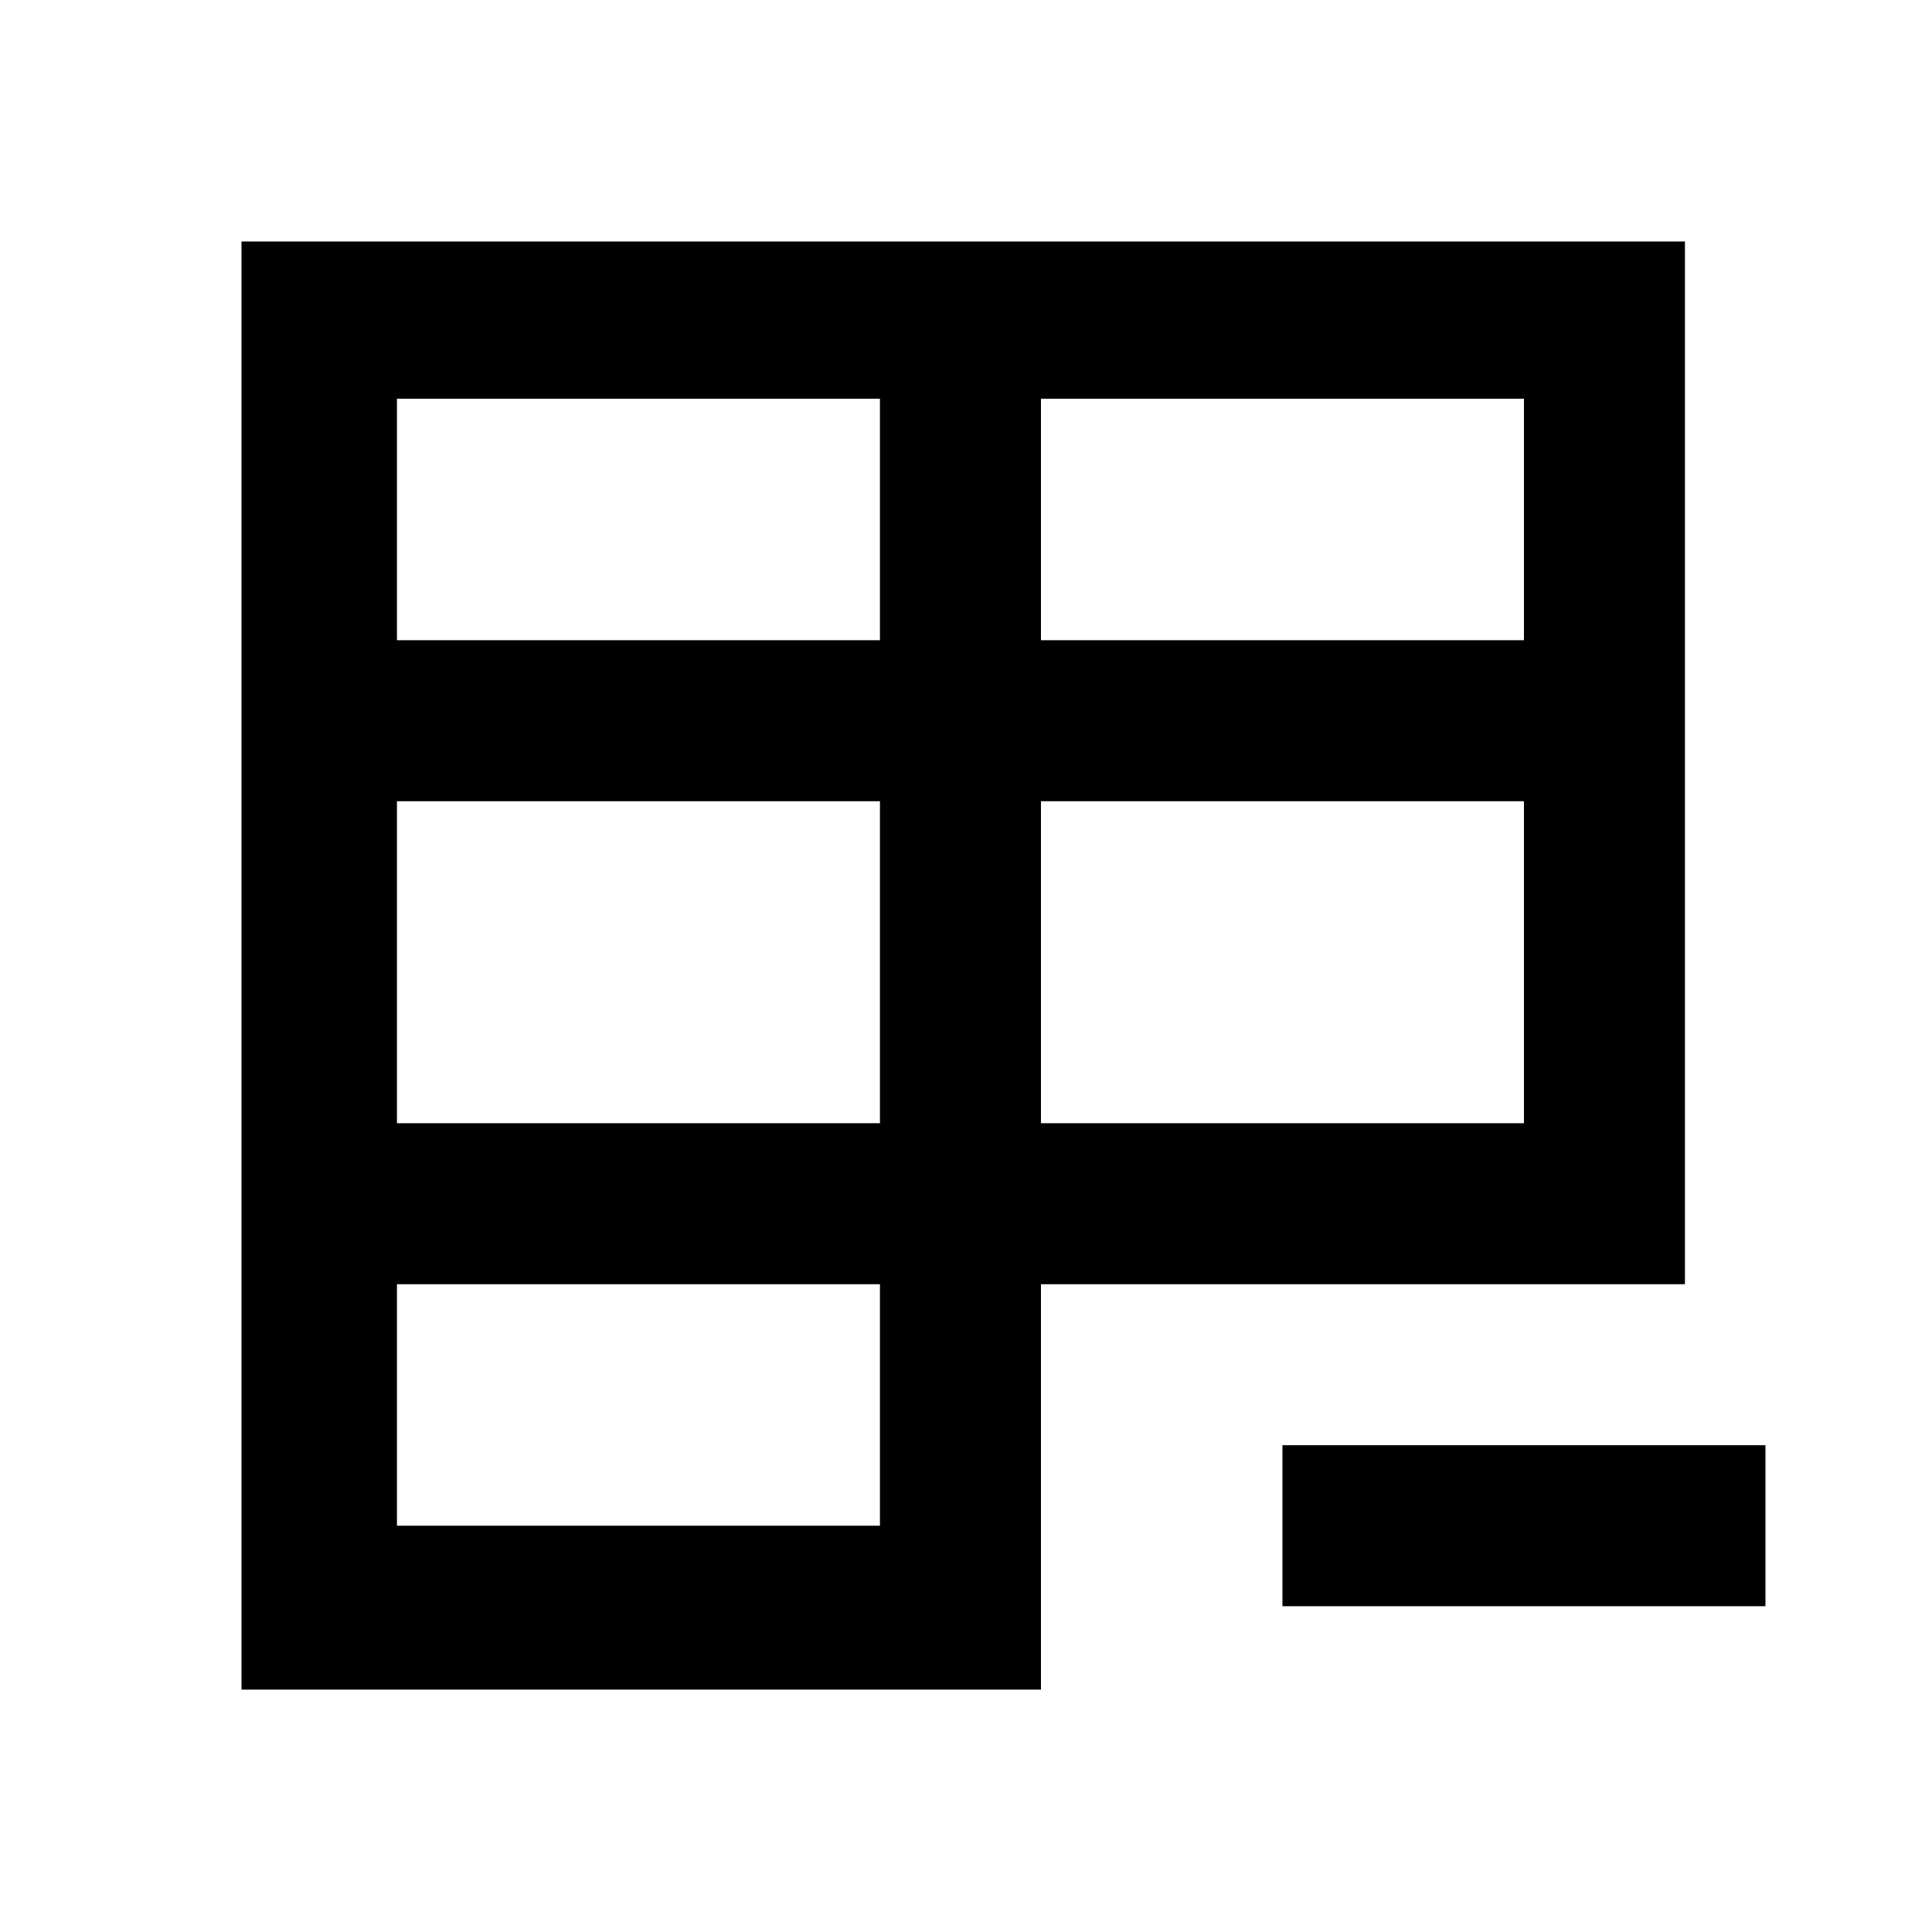 <svg width="24" height="24" viewBox="0 0 24 24" fill="none" xmlns="http://www.w3.org/2000/svg">
<path d="M15.931 17.953V19.953H21.931V17.953H15.931Z" fill="black"/>
<path fill-rule="evenodd" clip-rule="evenodd" d="M3 3V20.989H12.931V18.953V15.953H20.931V3H3ZM18.931 7.953V4.953H12.931V7.953H18.931ZM4.931 4.953V7.953H10.931V4.953H4.931ZM4.931 13.953V9.953H10.931V13.953H4.931ZM4.931 18.953V15.953H10.931V18.953H4.931ZM12.931 9.953H18.931V13.953H12.931V9.953Z" fill="black"/>
</svg>
